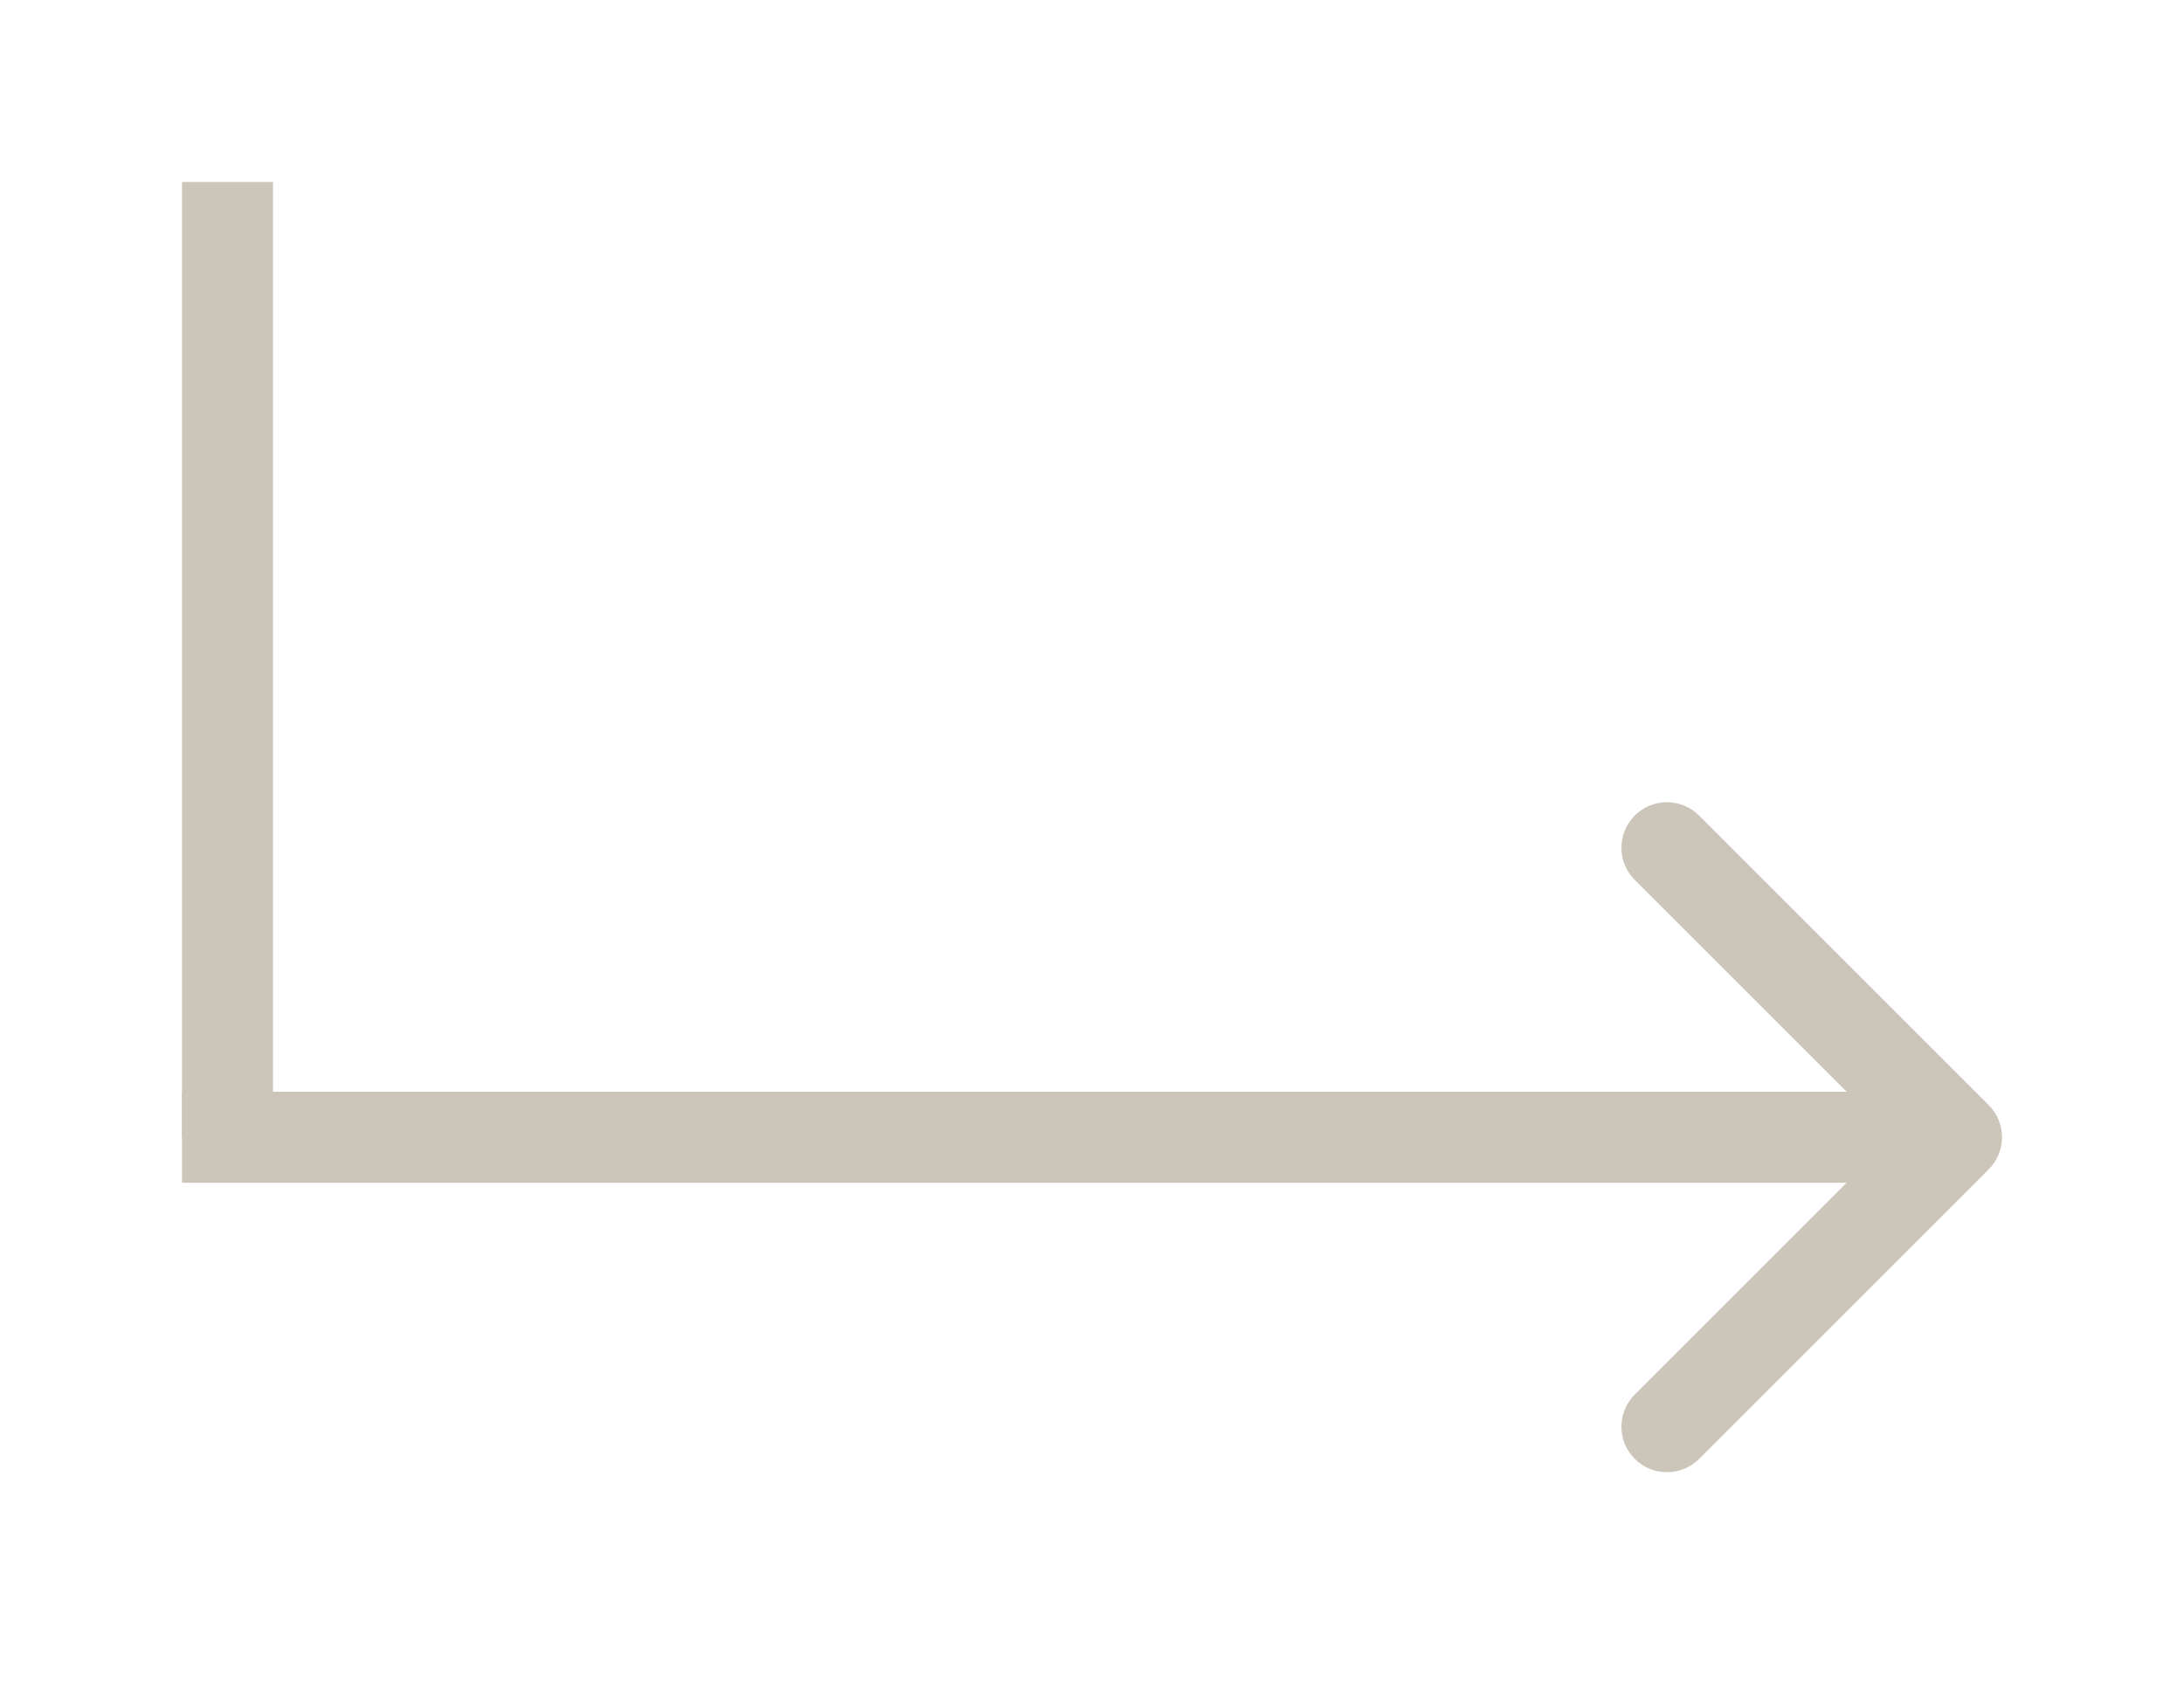 <svg xmlns="http://www.w3.org/2000/svg" width="48" height="37" viewBox="0 0 48 37" fill="none">
<g filter="url(#filter0_d_31_2)">
<line x1="2" y1="1" x2="2" y2="22" stroke="#CCC5B9" stroke-width="2"/>
</g>
<g filter="url(#filter1_d_31_2)">
<path d="M40.707 22.707C41.098 22.317 41.098 21.683 40.707 21.293L34.343 14.929C33.953 14.538 33.319 14.538 32.929 14.929C32.538 15.319 32.538 15.953 32.929 16.343L38.586 22L32.929 27.657C32.538 28.047 32.538 28.68 32.929 29.071C33.319 29.462 33.953 29.462 34.343 29.071L40.707 22.707ZM1 23H40V21H1V23Z" fill="#CCC5B9"/>
</g>
<defs>
<filter id="filter0_d_31_2" x="0" y="0" width="10" height="29" filterUnits="userSpaceOnUse" color-interpolation-filters="sRGB">
<feFlood flood-opacity="0" result="BackgroundImageFix"/>
<feColorMatrix in="SourceAlpha" type="matrix" values="0 0 0 0 0 0 0 0 0 0 0 0 0 0 0 0 0 0 127 0" result="hardAlpha"/>
<feOffset dx="3" dy="3"/>
<feGaussianBlur stdDeviation="2"/>
<feComposite in2="hardAlpha" operator="out"/>
<feColorMatrix type="matrix" values="0 0 0 0 0 0 0 0 0 0 0 0 0 0 0 0 0 0 0.75 0"/>
<feBlend mode="normal" in2="BackgroundImageFix" result="effect1_dropShadow_31_2"/>
<feBlend mode="normal" in="SourceGraphic" in2="effect1_dropShadow_31_2" result="shape"/>
</filter>
<filter id="filter1_d_31_2" x="0" y="13.636" width="48" height="22.728" filterUnits="userSpaceOnUse" color-interpolation-filters="sRGB">
<feFlood flood-opacity="0" result="BackgroundImageFix"/>
<feColorMatrix in="SourceAlpha" type="matrix" values="0 0 0 0 0 0 0 0 0 0 0 0 0 0 0 0 0 0 127 0" result="hardAlpha"/>
<feOffset dx="3" dy="3"/>
<feGaussianBlur stdDeviation="2"/>
<feComposite in2="hardAlpha" operator="out"/>
<feColorMatrix type="matrix" values="0 0 0 0 0 0 0 0 0 0 0 0 0 0 0 0 0 0 0.75 0"/>
<feBlend mode="normal" in2="BackgroundImageFix" result="effect1_dropShadow_31_2"/>
<feBlend mode="normal" in="SourceGraphic" in2="effect1_dropShadow_31_2" result="shape"/>
</filter>
</defs>
</svg>